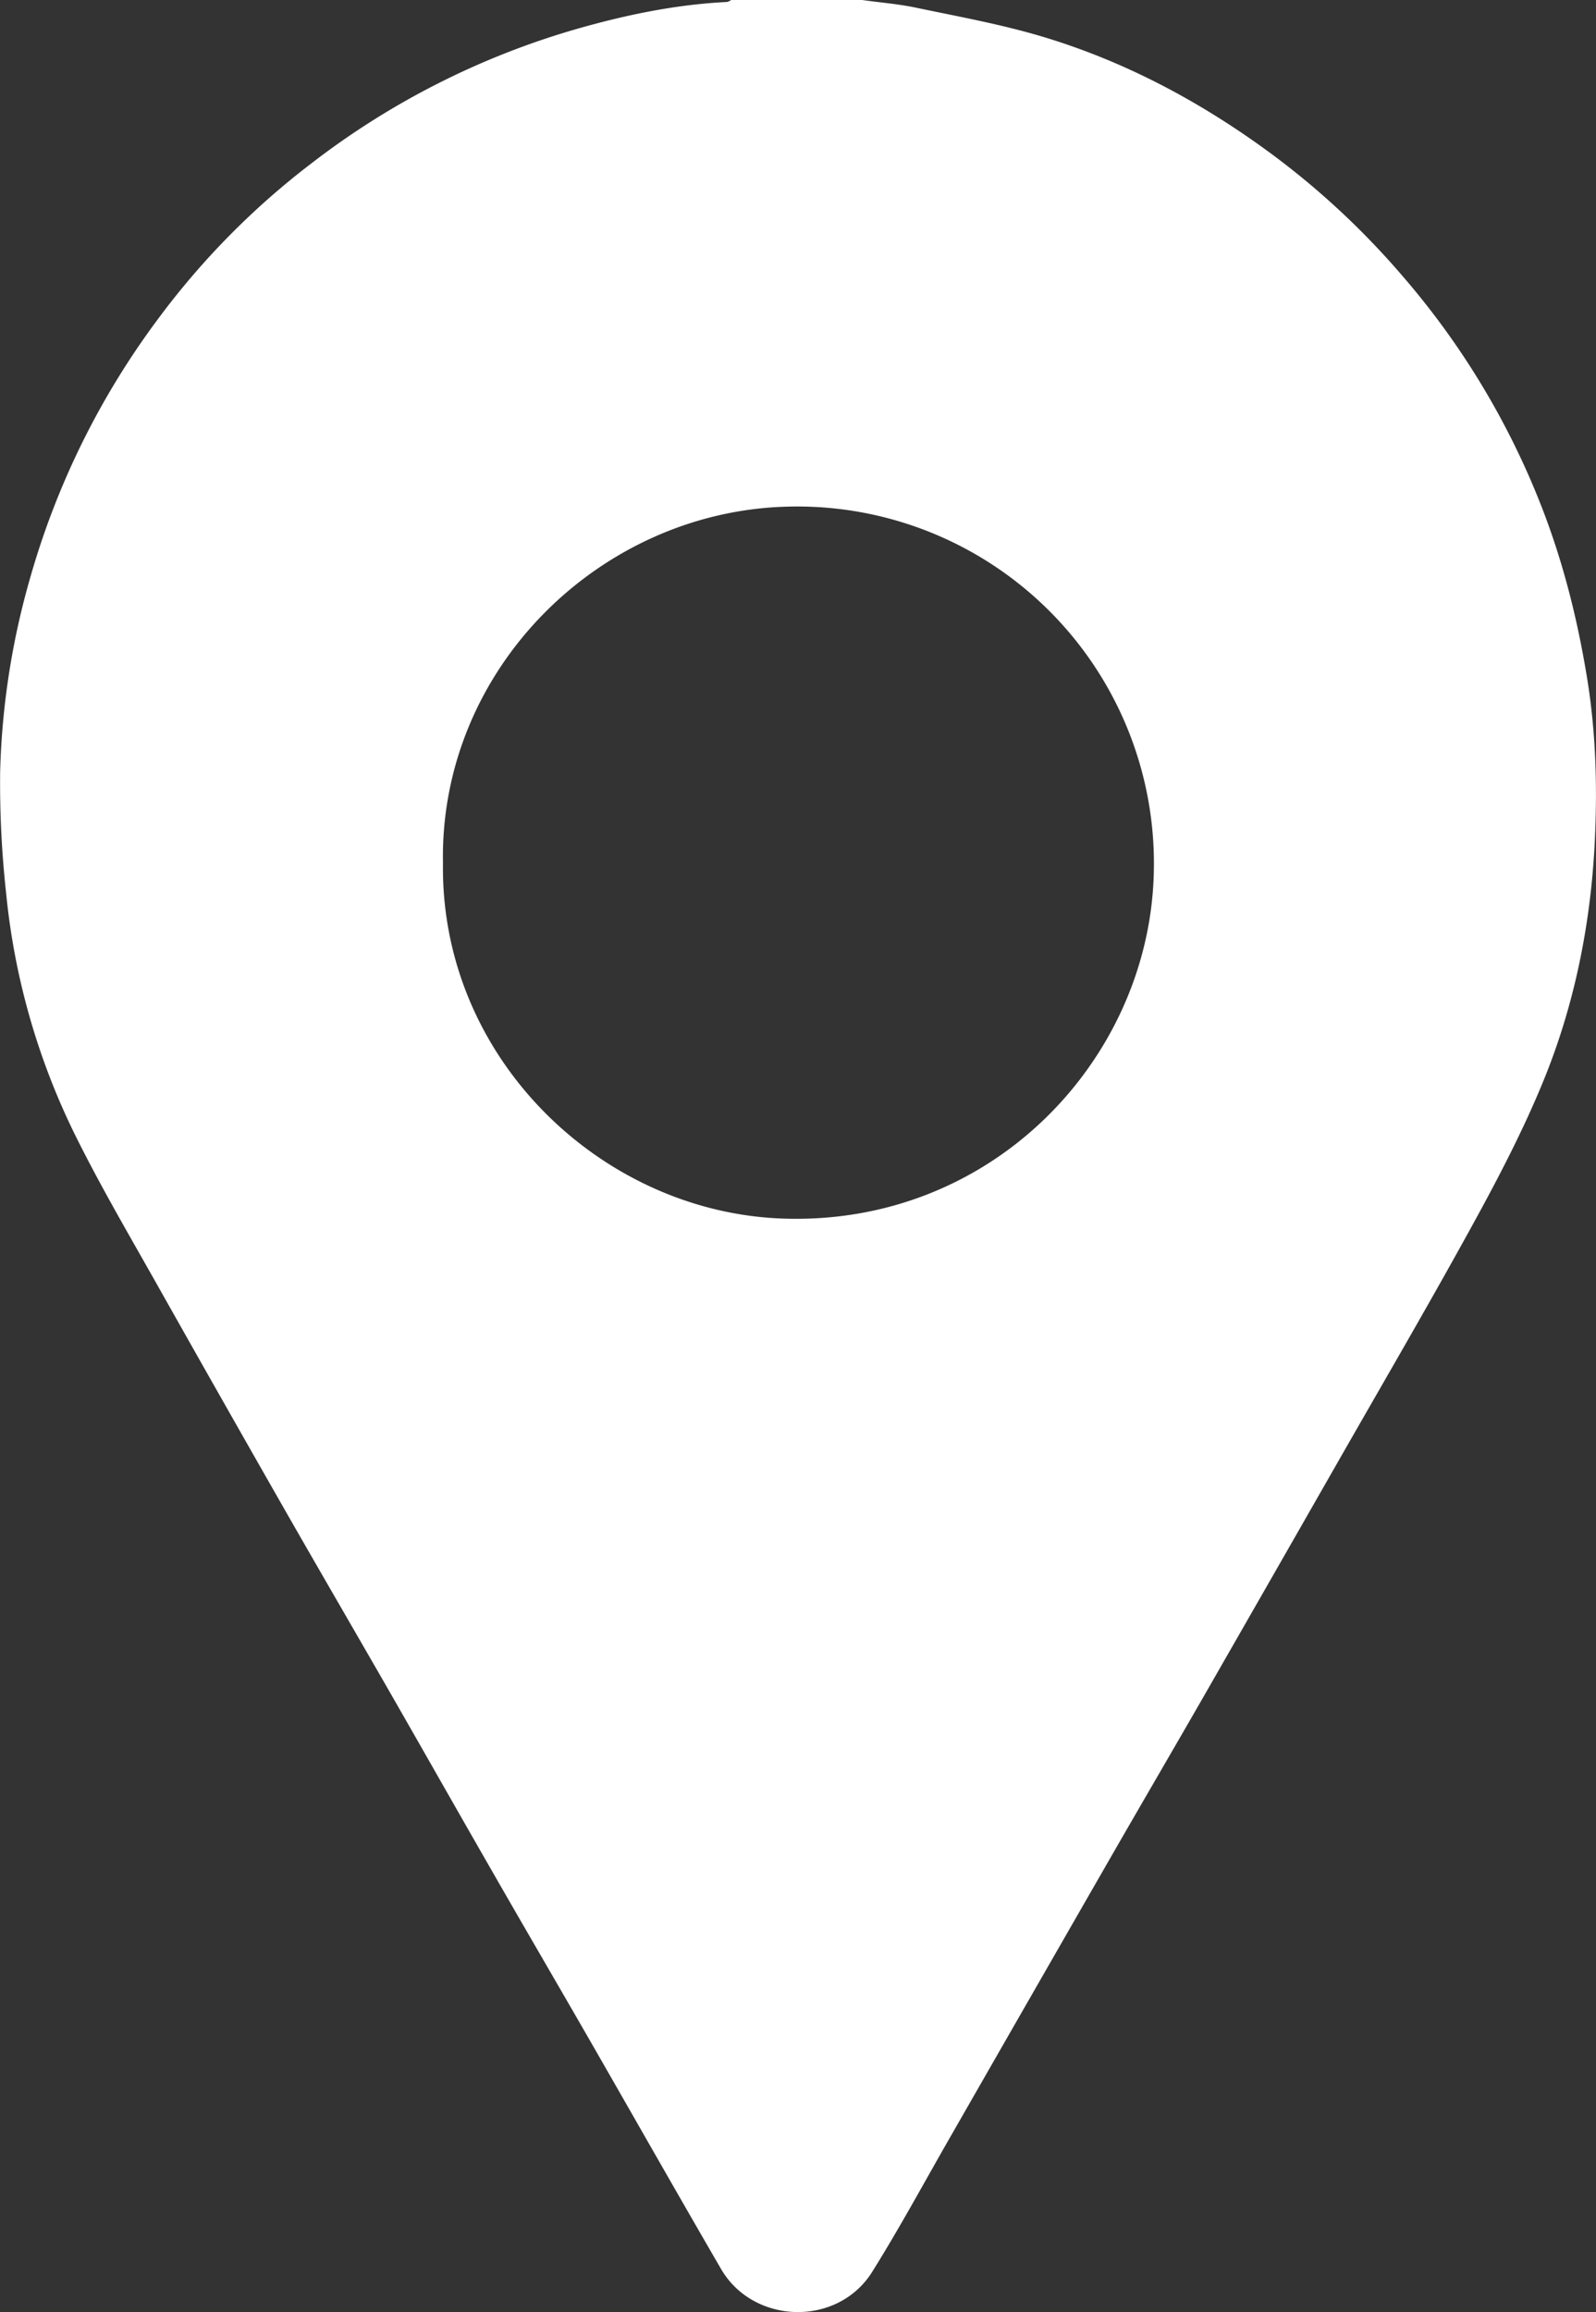 <svg xmlns="http://www.w3.org/2000/svg" viewBox="0 0 621.33 899.48"><rect x="0" y="0" width="621.33" height="899.48" fill="#333333" stroke="none"/><defs><style>.cls-1{fill:#fff;}</style></defs><g id="Calque_2" data-name="Calque 2"><g id="Calque_1-2" data-name="Calque 1"><path class="cls-1" d="M335.66,0c7,1,14.11,1.54,21,3C373,6.42,389.47,9.4,405.42,14.14c32.44,9.65,62,25.46,89.2,45.46a310.72,310.72,0,0,1,51.58,48,307.82,307.82,0,0,1,53.54,88.5c8.66,21.94,14.38,44.65,18.16,67.94,3.49,21.54,4,43.25,2.88,64.82C619.1,360.22,612.89,391,601,420.15c-7.81,19.12-17.42,37.6-27.38,55.73-17.32,31.56-35.52,62.65-53.38,93.92q-25.31,44.28-50.7,88.53c-11.89,20.71-23.95,41.32-35.86,62q-32,55.65-63.91,111.33c-10,17.41-19.56,35.11-30.2,52.12-13.48,21.58-46.28,20.58-58.87-1.09-17.34-29.84-34.36-59.86-51.56-89.76-12.41-21.57-25-43.07-37.36-64.64-13.23-23-26.32-46.12-39.54-69.15-13.79-24-27.73-47.92-41.47-71.95Q86.48,544.67,62.42,502c-11.12-19.79-22.69-39.38-32.79-59.68a272.78,272.78,0,0,1-27.26-95A391.67,391.67,0,0,1,.06,300.1a300,300,0,0,1,11.66-75.21,309.88,309.88,0,0,1,50-101.07,303,303,0,0,1,59.62-60.35A308.94,308.94,0,0,1,224.6,11.24C243.68,5.79,263.07,1.75,283,.77A5.16,5.16,0,0,0,284.66,0ZM172.45,335.92c-1,75.89,62,136,132.88,138.16,81.17,2.53,141.43-61.78,143.81-133.24A138.86,138.86,0,0,0,306.85,197.09C233.61,198.77,171,260.29,172.45,335.92Z"/></g></g></svg>